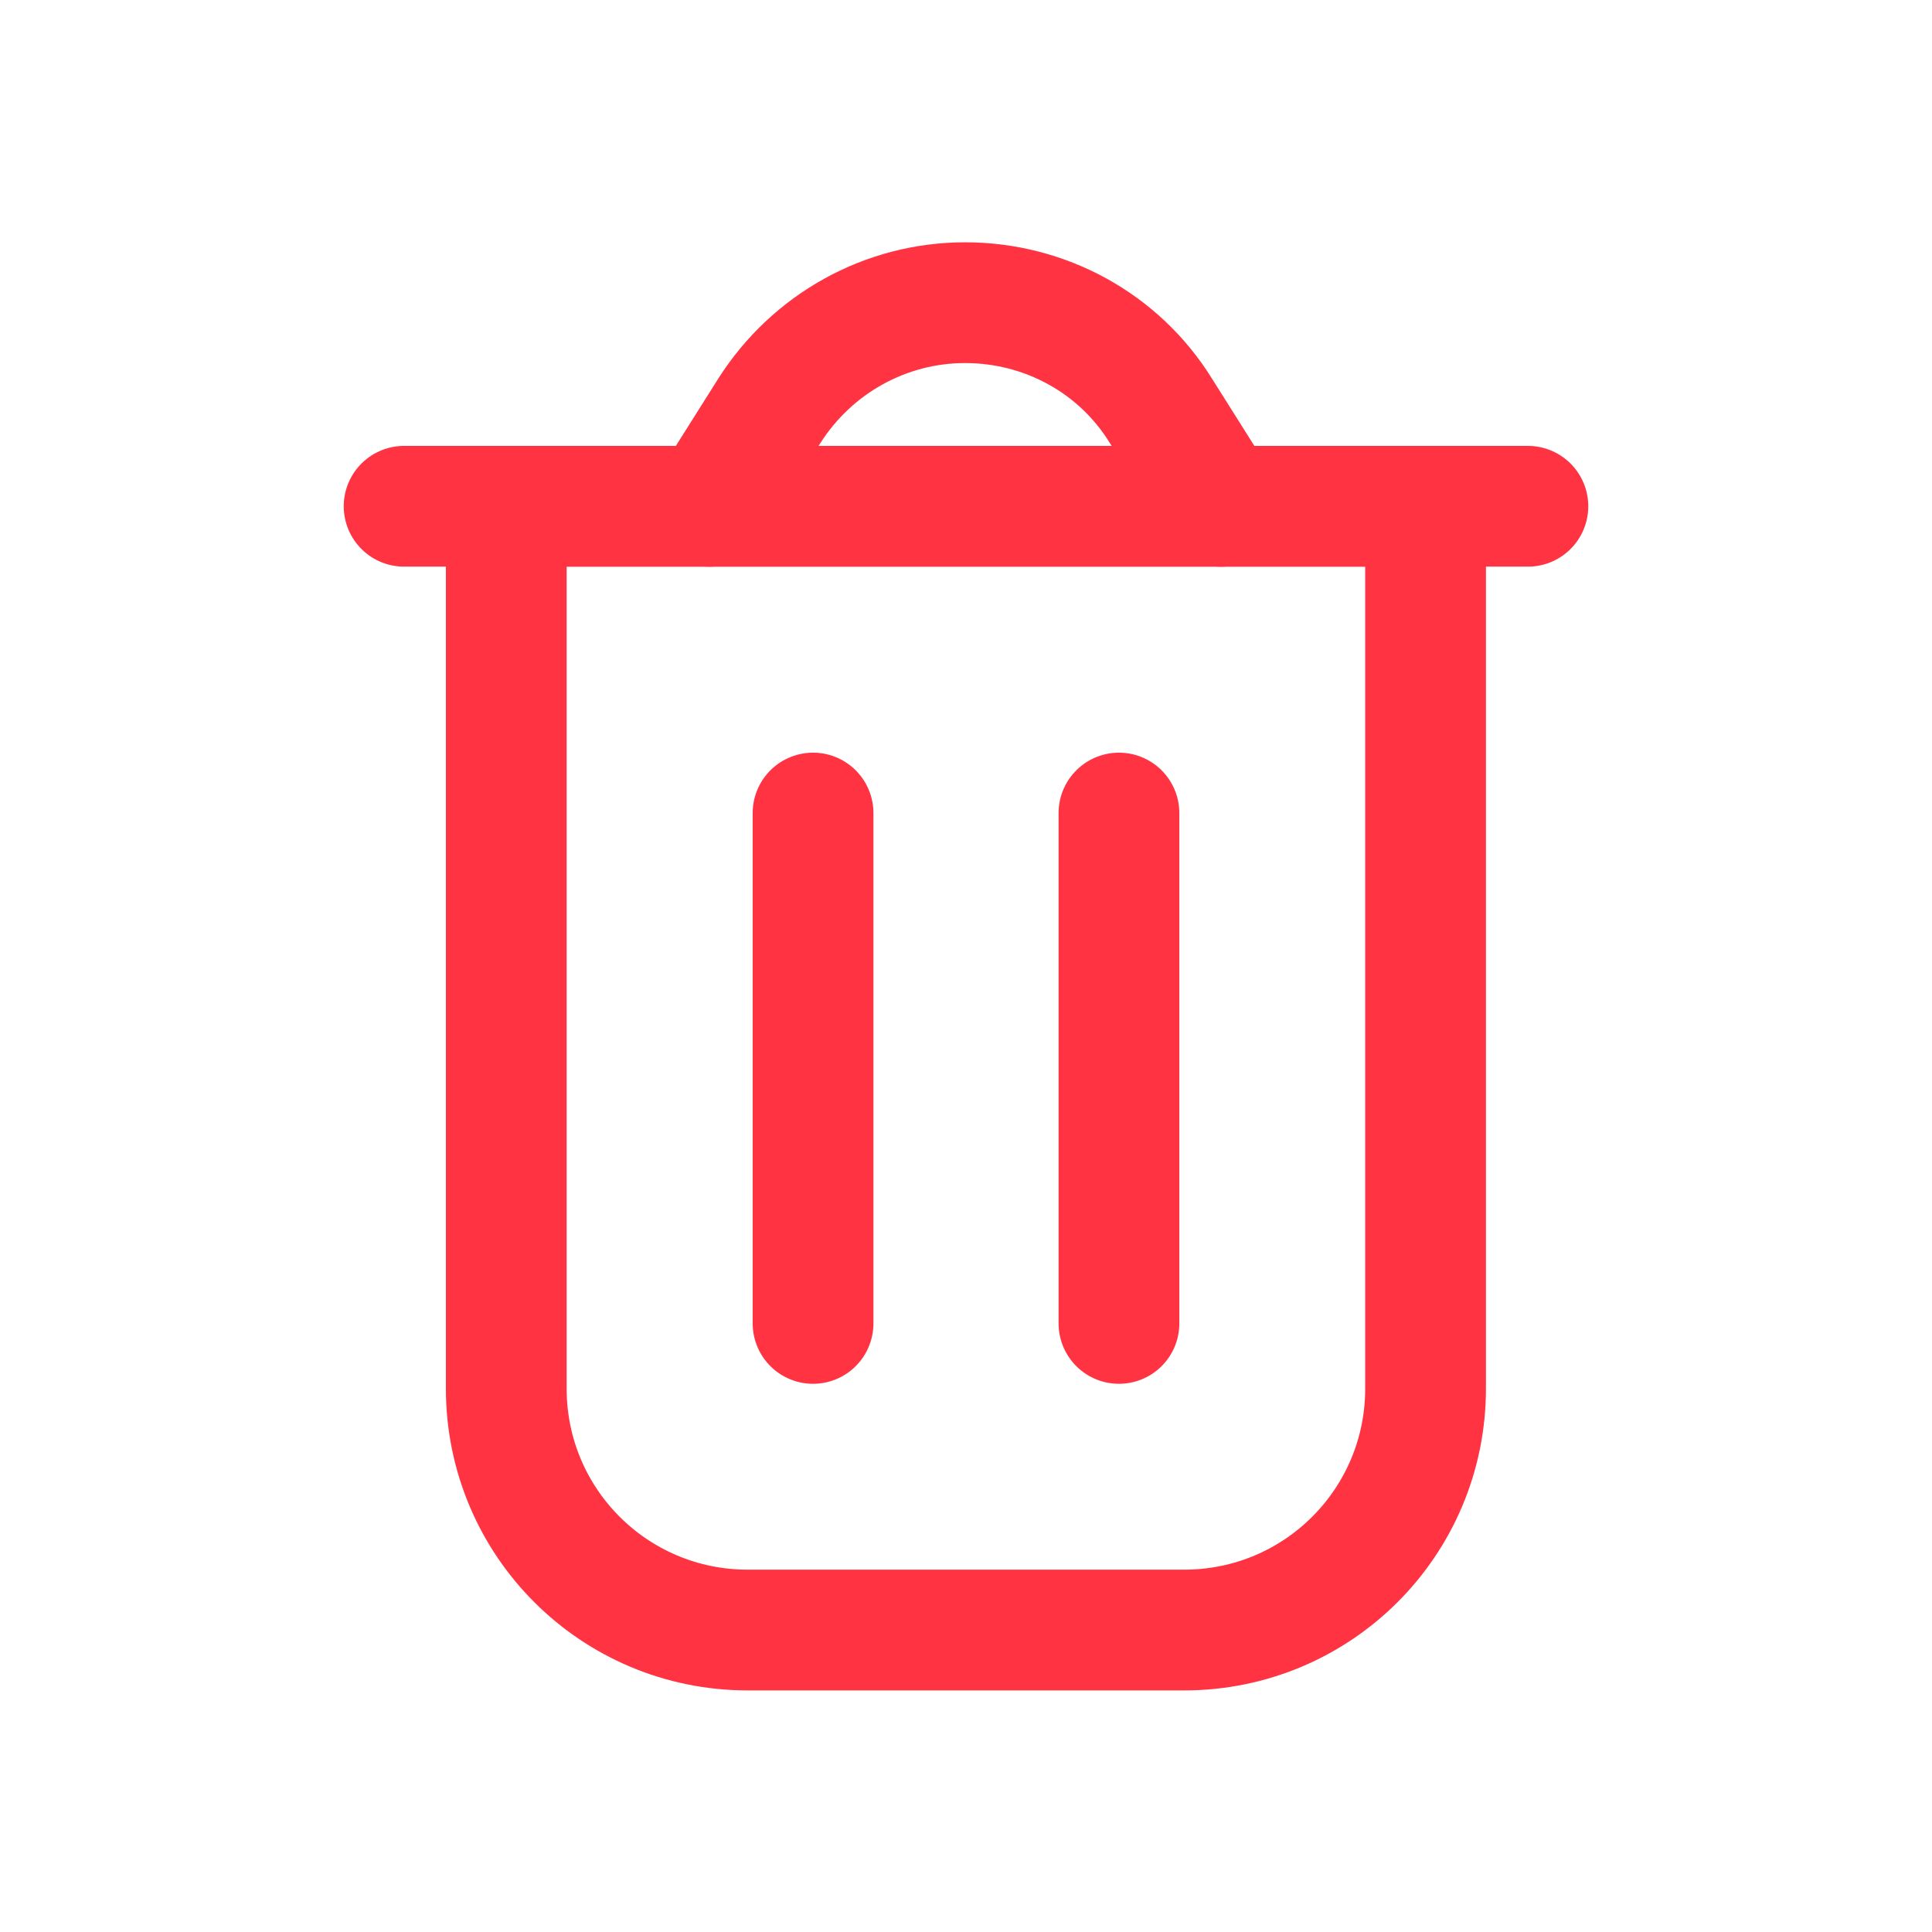 <svg width="24" height="24" viewBox="0 0 24 24" fill="none" xmlns="http://www.w3.org/2000/svg"><path d="M11.999 6.289H6.289V10.939V17.249C6.289 18.909 7.629 20.249 9.289 20.249H14.709C16.369 20.249 17.709 18.909 17.709 17.249V10.939V6.289H11.999Z" stroke="#FF3342" stroke-width="1.5" stroke-miterlimit="10" stroke-linecap="round" stroke-linejoin="round"/><path d="M10.1 10.1V16.44" stroke="#FF3342" stroke-width="1.5" stroke-miterlimit="10" stroke-linecap="round" stroke-linejoin="round"/><path d="M13.9 10.1V16.44" stroke="#FF3342" stroke-width="1.5" stroke-miterlimit="10" stroke-linecap="round" stroke-linejoin="round"/><path d="M5.02 6.289H18.98" stroke="#FF3342" stroke-width="1.5" stroke-miterlimit="10" stroke-linecap="round" stroke-linejoin="round"/><path d="M15.169 6.29L14.419 5.1C13.899 4.26 12.979 3.76 11.989 3.76C10.999 3.76 10.089 4.27 9.559 5.1L8.809 6.29" stroke="#FF3342" stroke-width="1.5" stroke-miterlimit="10" stroke-linecap="round" stroke-linejoin="round"/></svg>
